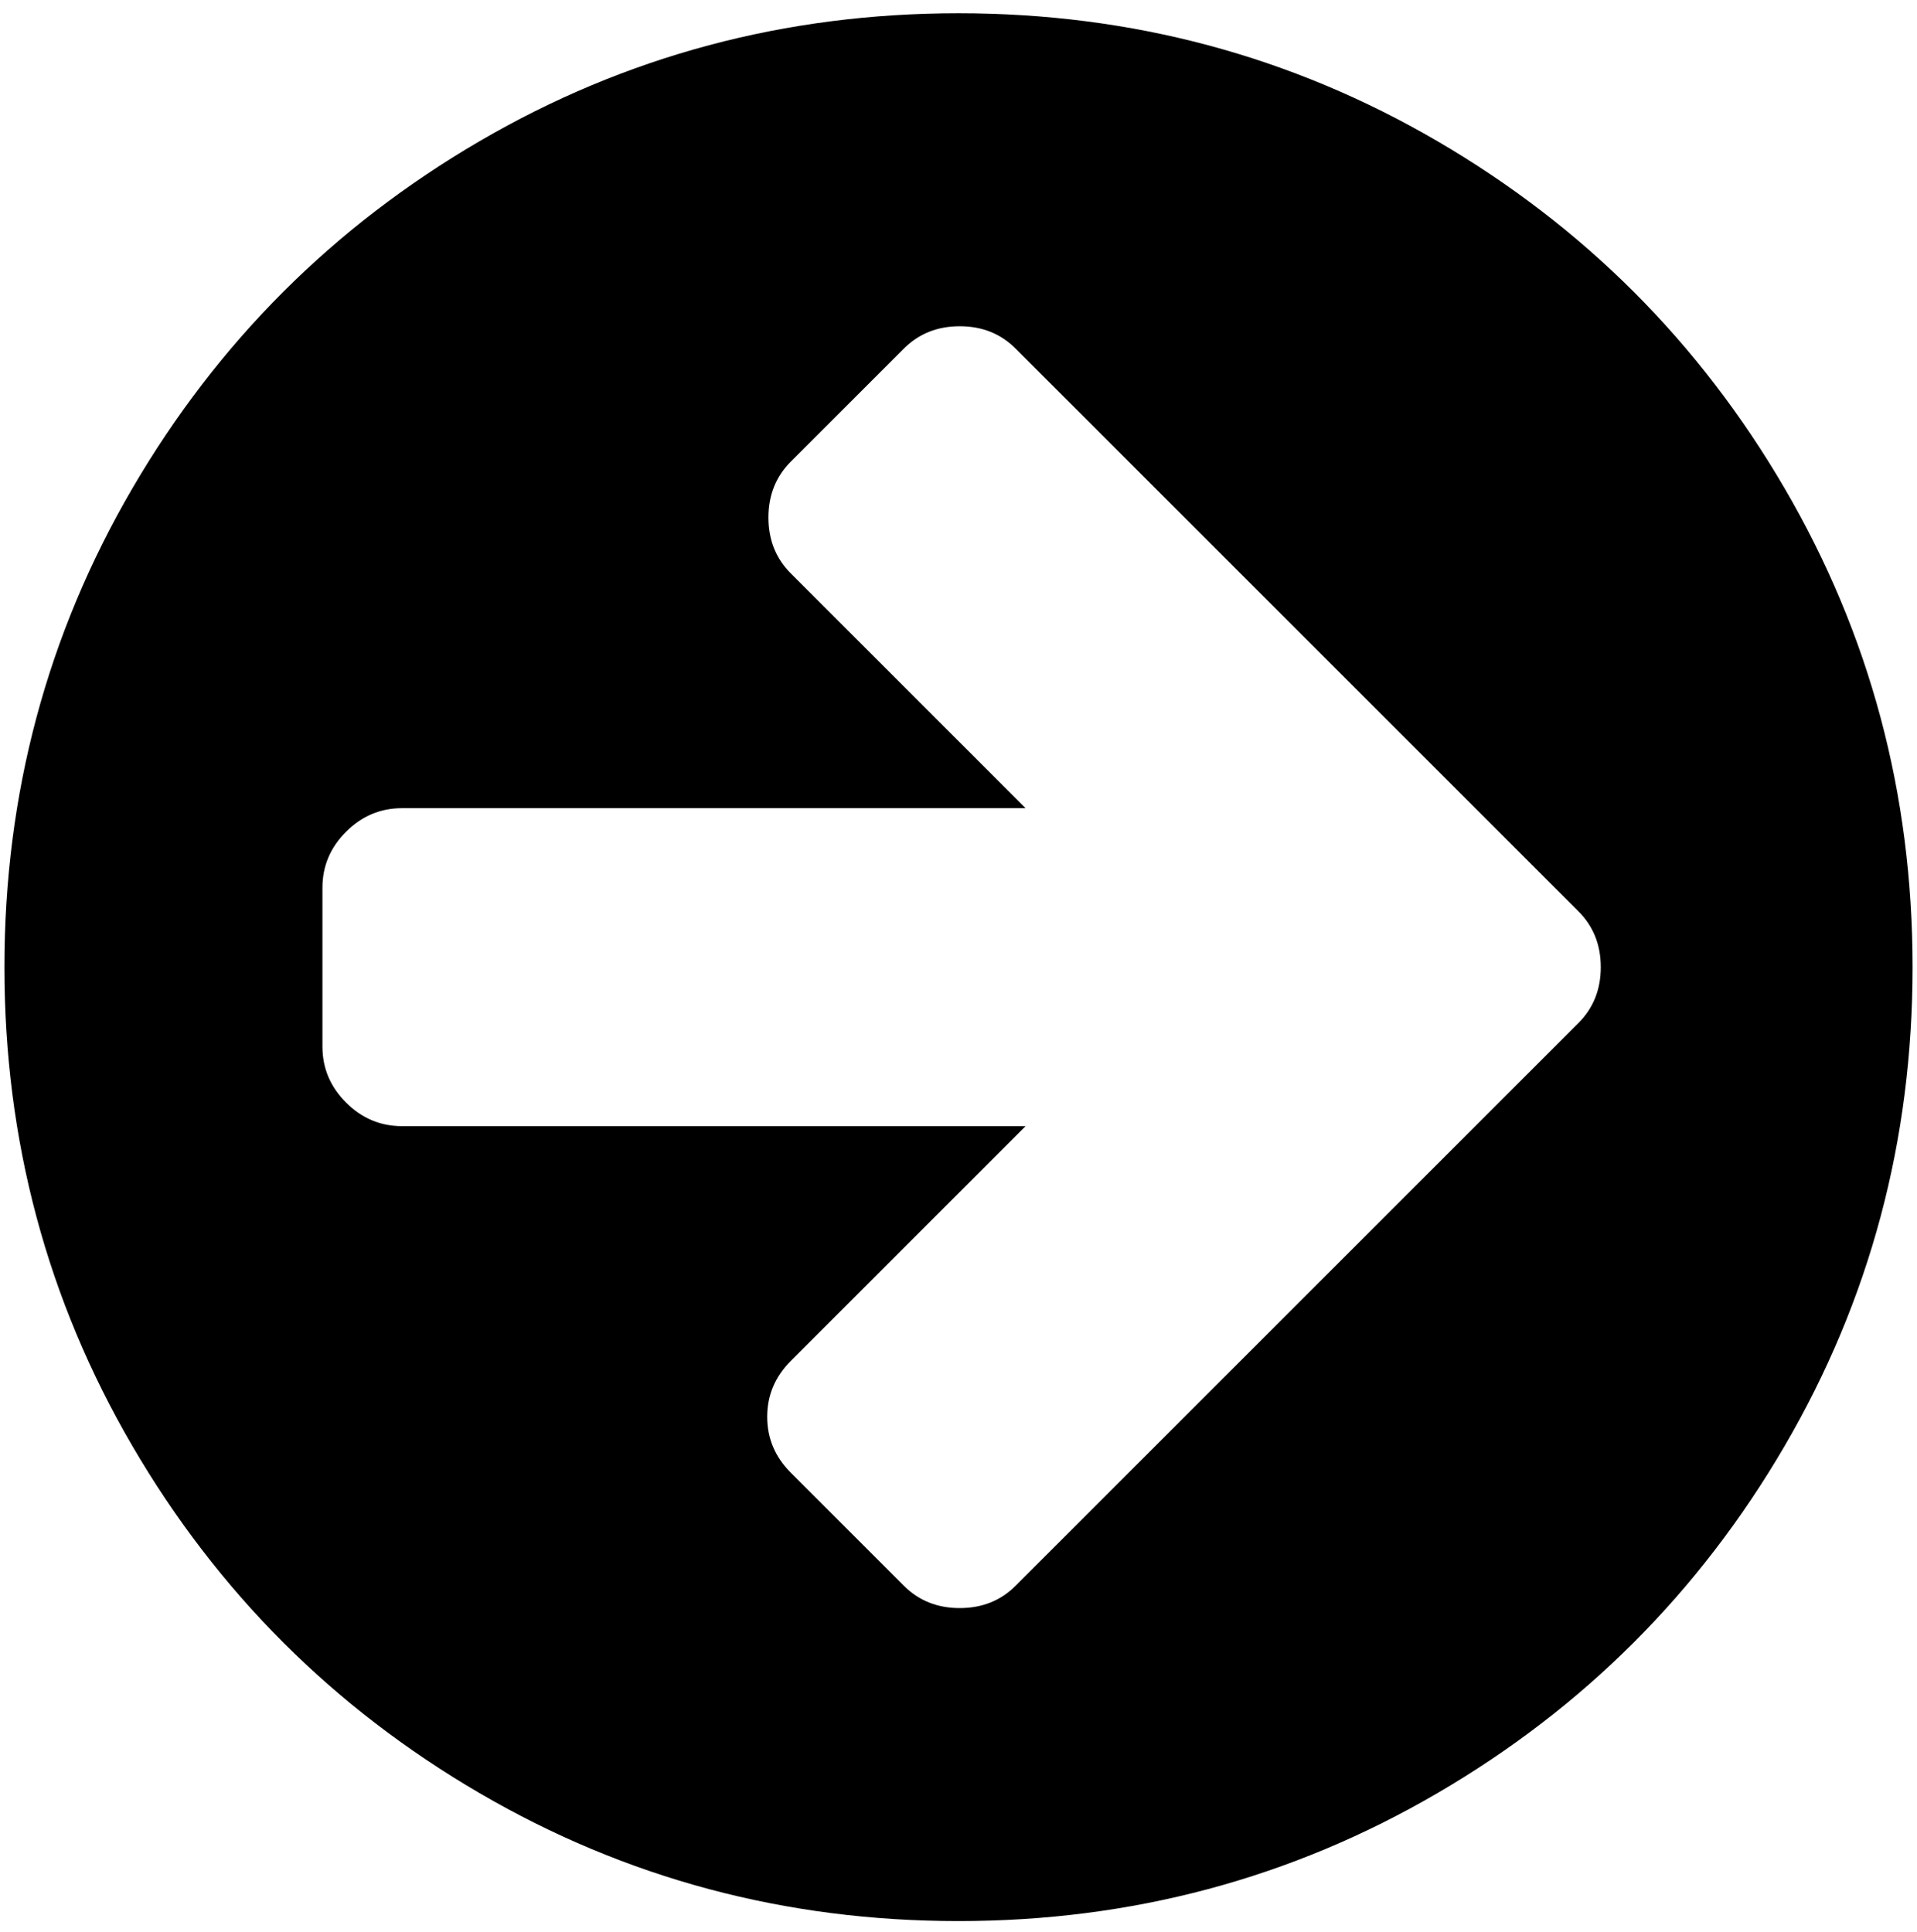 <?xml version="1.0" encoding="UTF-8"?>
<svg width="124px" height="125px" viewBox="0 0 124 125" version="1.1" xmlns="http://www.w3.org/2000/svg" xmlns:xlink="http://www.w3.org/1999/xlink">
    <title>fa-arrow-circle-right</title>
    <defs></defs>
    <g id="Page-1" stroke="none" stroke-width="1" fill="none" fill-rule="evenodd">
        <path d="M103.545,62.571 C103.545,61.125 103.063,59.92 102.098,58.955 L65.696,22.554 C64.732,21.589 63.527,21.107 62.08,21.107 C60.634,21.107 59.429,21.589 58.464,22.554 L51.152,29.866 C50.187,30.83 49.705,32.036 49.705,33.482 C49.705,34.929 50.187,36.134 51.152,37.098 L66.339,52.286 L26,52.286 C24.607,52.286 23.402,52.795 22.384,53.812 C21.366,54.83 20.857,56.036 20.857,57.429 L20.857,67.714 C20.857,69.107 21.366,70.312 22.384,71.33 C23.402,72.348 24.607,72.857 26,72.857 L66.339,72.857 L51.152,88.045 C50.134,89.063 49.625,90.268 49.625,91.661 C49.625,93.054 50.134,94.259 51.152,95.277 L58.464,102.589 C59.429,103.554 60.634,104.036 62.08,104.036 C63.527,104.036 64.732,103.554 65.696,102.589 L102.098,66.188 C103.063,65.223 103.545,64.018 103.545,62.571 Z M123.714,62.571 C123.714,73.768 120.955,84.094 115.438,93.549 C109.92,103.005 102.433,110.491 92.978,116.009 C83.522,121.527 73.196,124.286 62,124.286 C50.804,124.286 40.478,121.527 31.022,116.009 C21.567,110.491 14.08,103.005 8.562,93.549 C3.045,84.094 0.286,73.768 0.286,62.571 C0.286,51.375 3.045,41.049 8.562,31.594 C14.08,22.138 21.567,14.652 31.022,9.134 C40.478,3.616 50.804,0.857 62,0.857 C73.196,0.857 83.522,3.616 92.978,9.134 C102.433,14.652 109.92,22.138 115.438,31.594 C120.955,41.049 123.714,51.375 123.714,62.571 Z" id="fa-arrow-circle-right" fill="#000000"></path>
    </g>
</svg>
